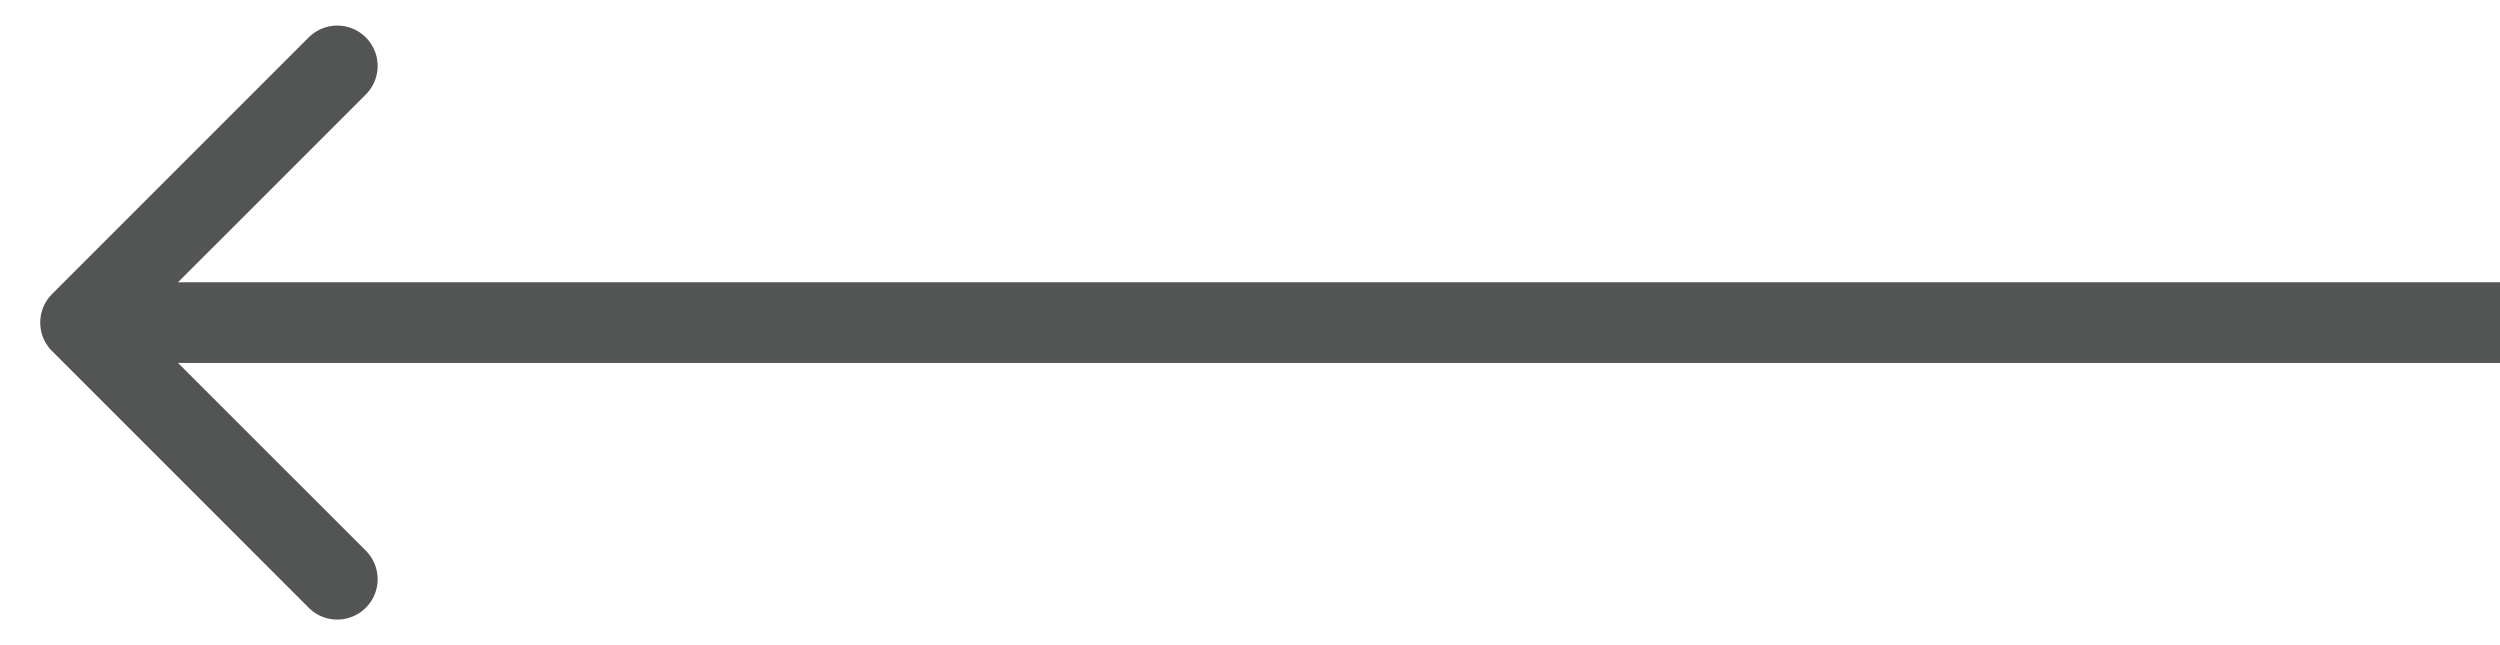 <svg width="31" height="8" fill="none" xmlns="http://www.w3.org/2000/svg"><path d="M.646 4.354a.5.5 0 010-.708L3.828.464a.5.5 0 11.708.708L1.707 4l2.829 2.828a.5.5 0 01-.708.708L.646 4.354zM31 4.5H1v-1h30v1z" fill="#535554"/></svg>